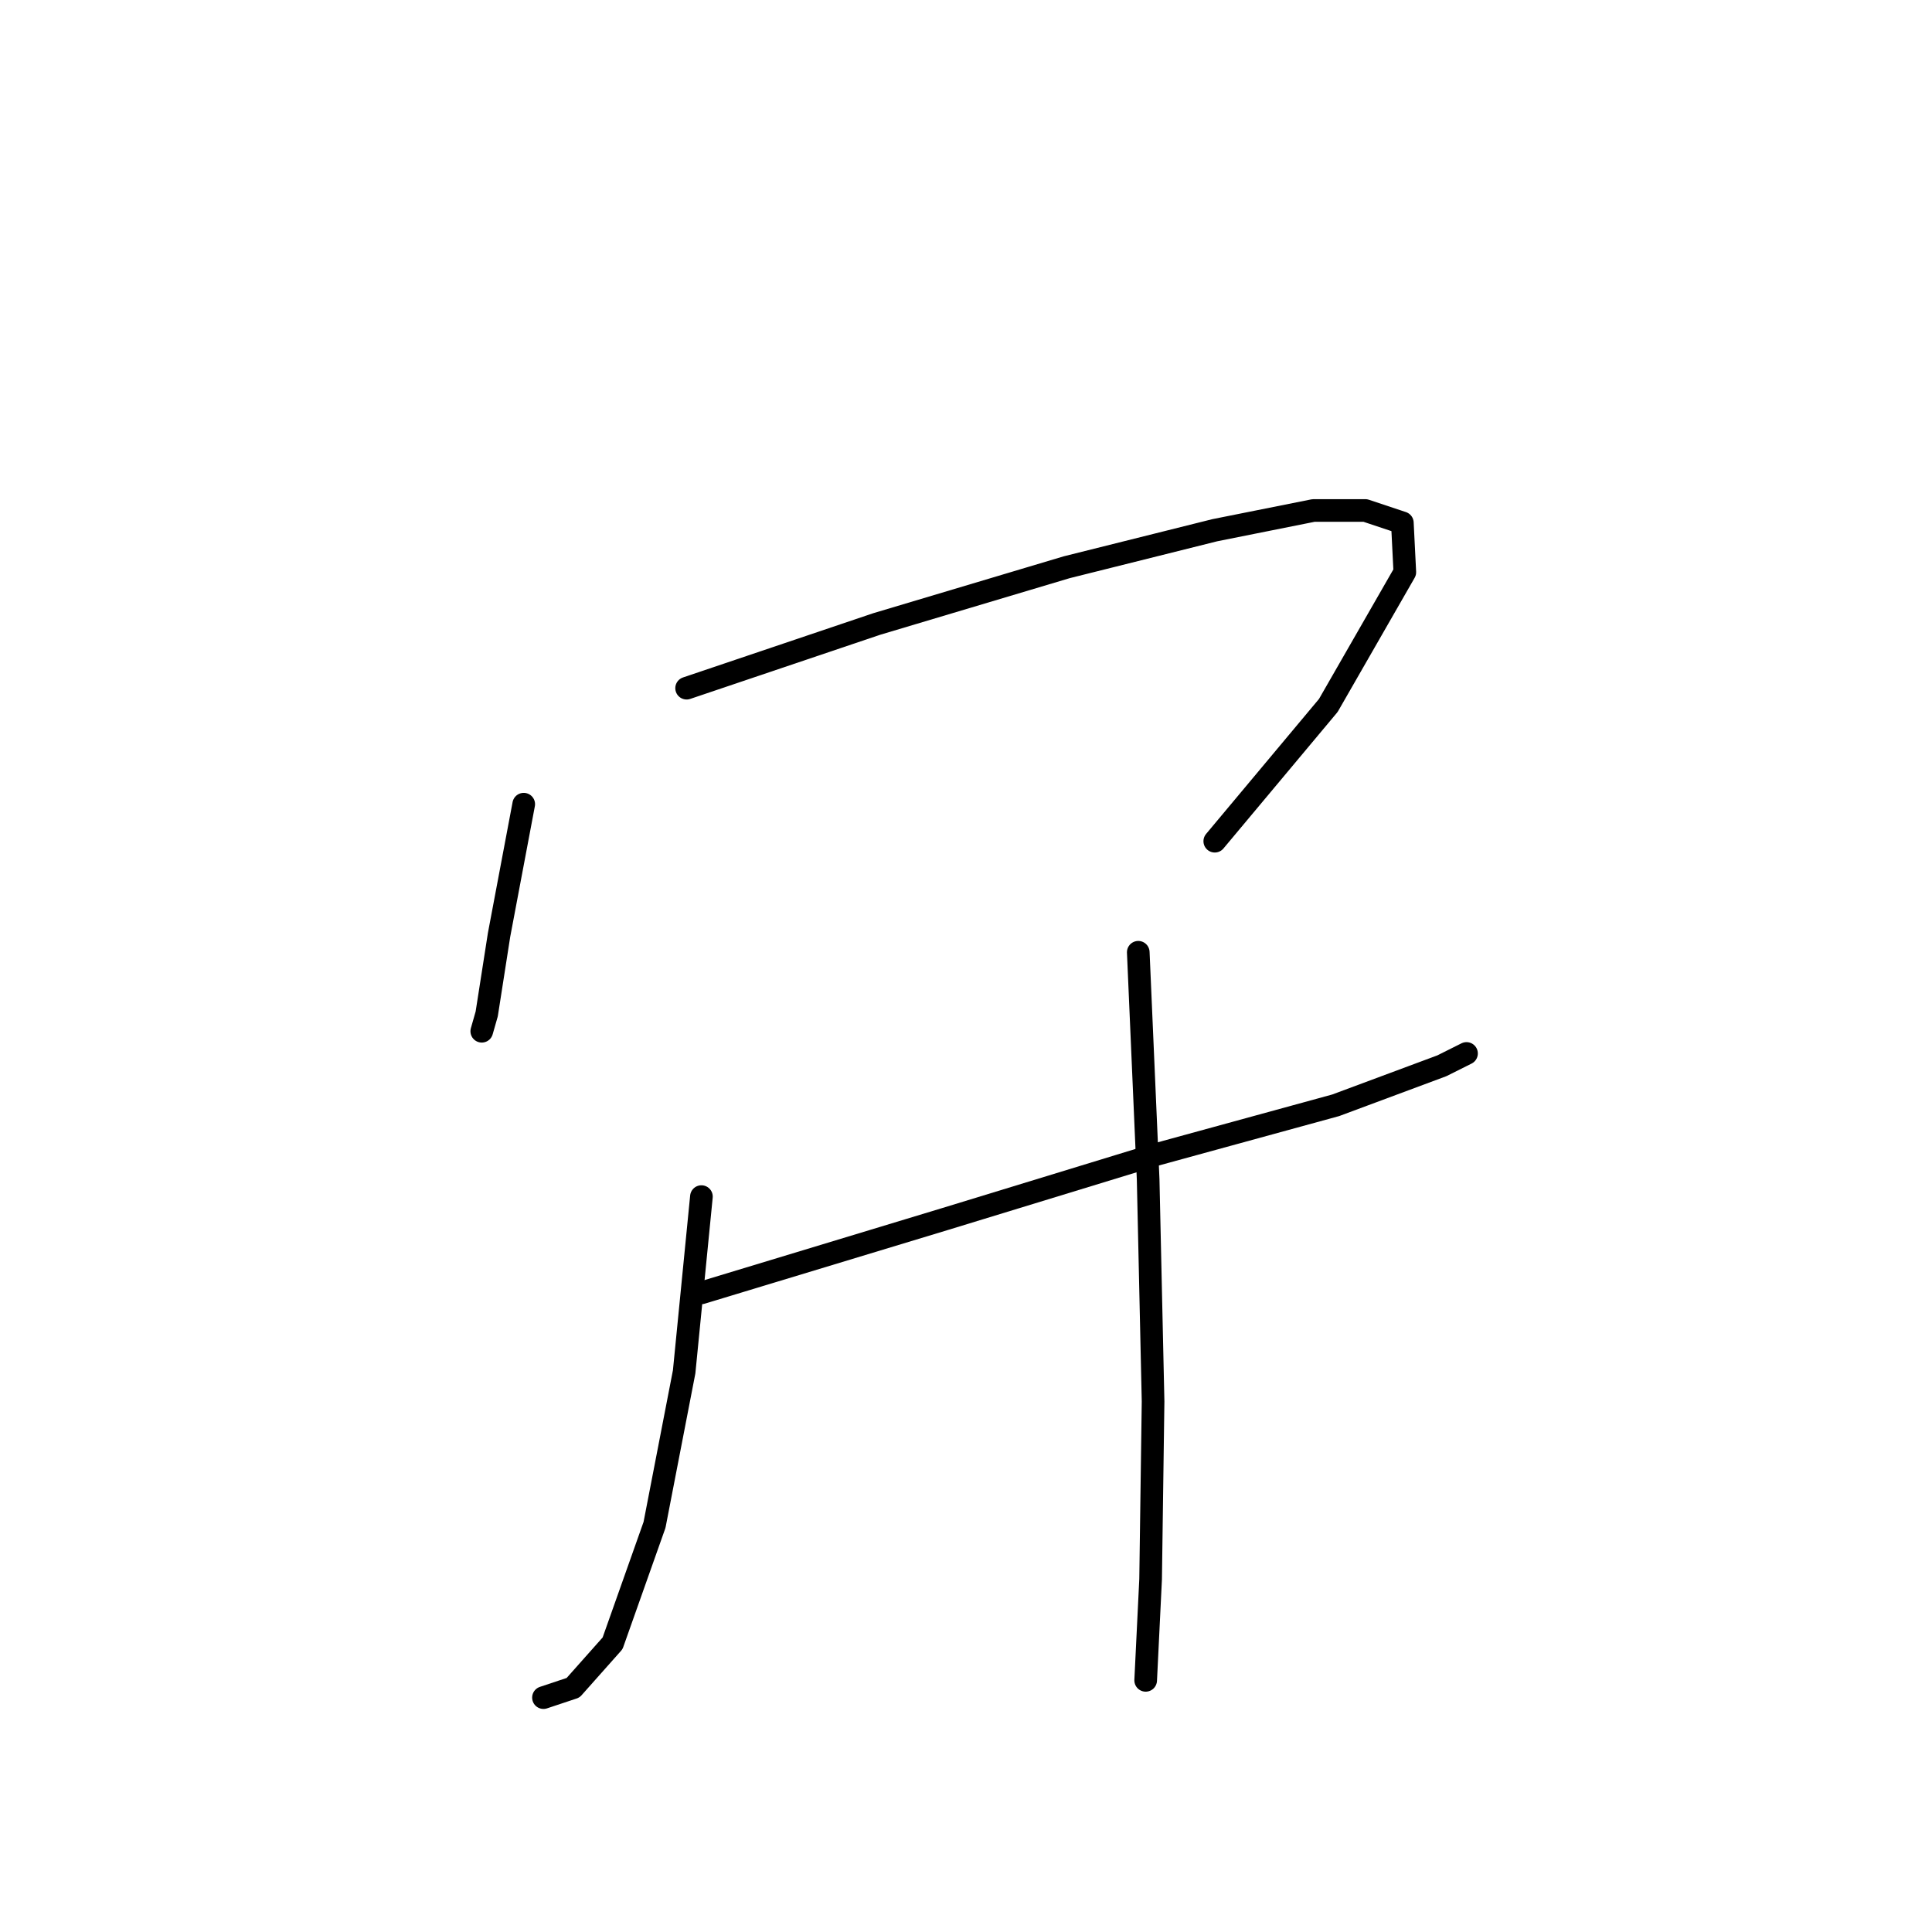 <?xml version="1.0" standalone="no"?>
    <svg width="256" height="256" xmlns="http://www.w3.org/2000/svg" version="1.1">
    <polyline stroke="black" stroke-width="3" stroke-linecap="round" fill="transparent" stroke-linejoin="round" points="69.396 106.558 66.126 123.891 64.491 134.356 63.837 136.645 63.837 136.645 " />
        <polyline stroke="black" stroke-width="3" stroke-linecap="round" fill="transparent" stroke-linejoin="round" points="90.98 91.188 116.161 82.685 141.343 75.163 160.964 70.258 174.046 67.642 180.913 67.642 185.819 69.277 186.146 75.817 176.008 93.477 160.964 111.464 160.964 111.464 " />
        <polyline stroke="black" stroke-width="3" stroke-linecap="round" fill="transparent" stroke-linejoin="round" points="92.942 171.31 125.318 161.499 153.116 152.997 176.989 146.456 191.051 141.223 194.321 139.588 194.321 139.588 " />
        <polyline stroke="black" stroke-width="3" stroke-linecap="round" fill="transparent" stroke-linejoin="round" points="92.942 158.556 90.653 181.775 86.729 202.051 81.169 217.748 75.937 223.635 72.012 224.943 72.012 224.943 " />
        <polyline stroke="black" stroke-width="3" stroke-linecap="round" fill="transparent" stroke-linejoin="round" points="150.826 126.18 152.135 156.267 152.789 185.699 152.462 209.246 151.808 222.654 151.808 222.654 " />
        </svg>